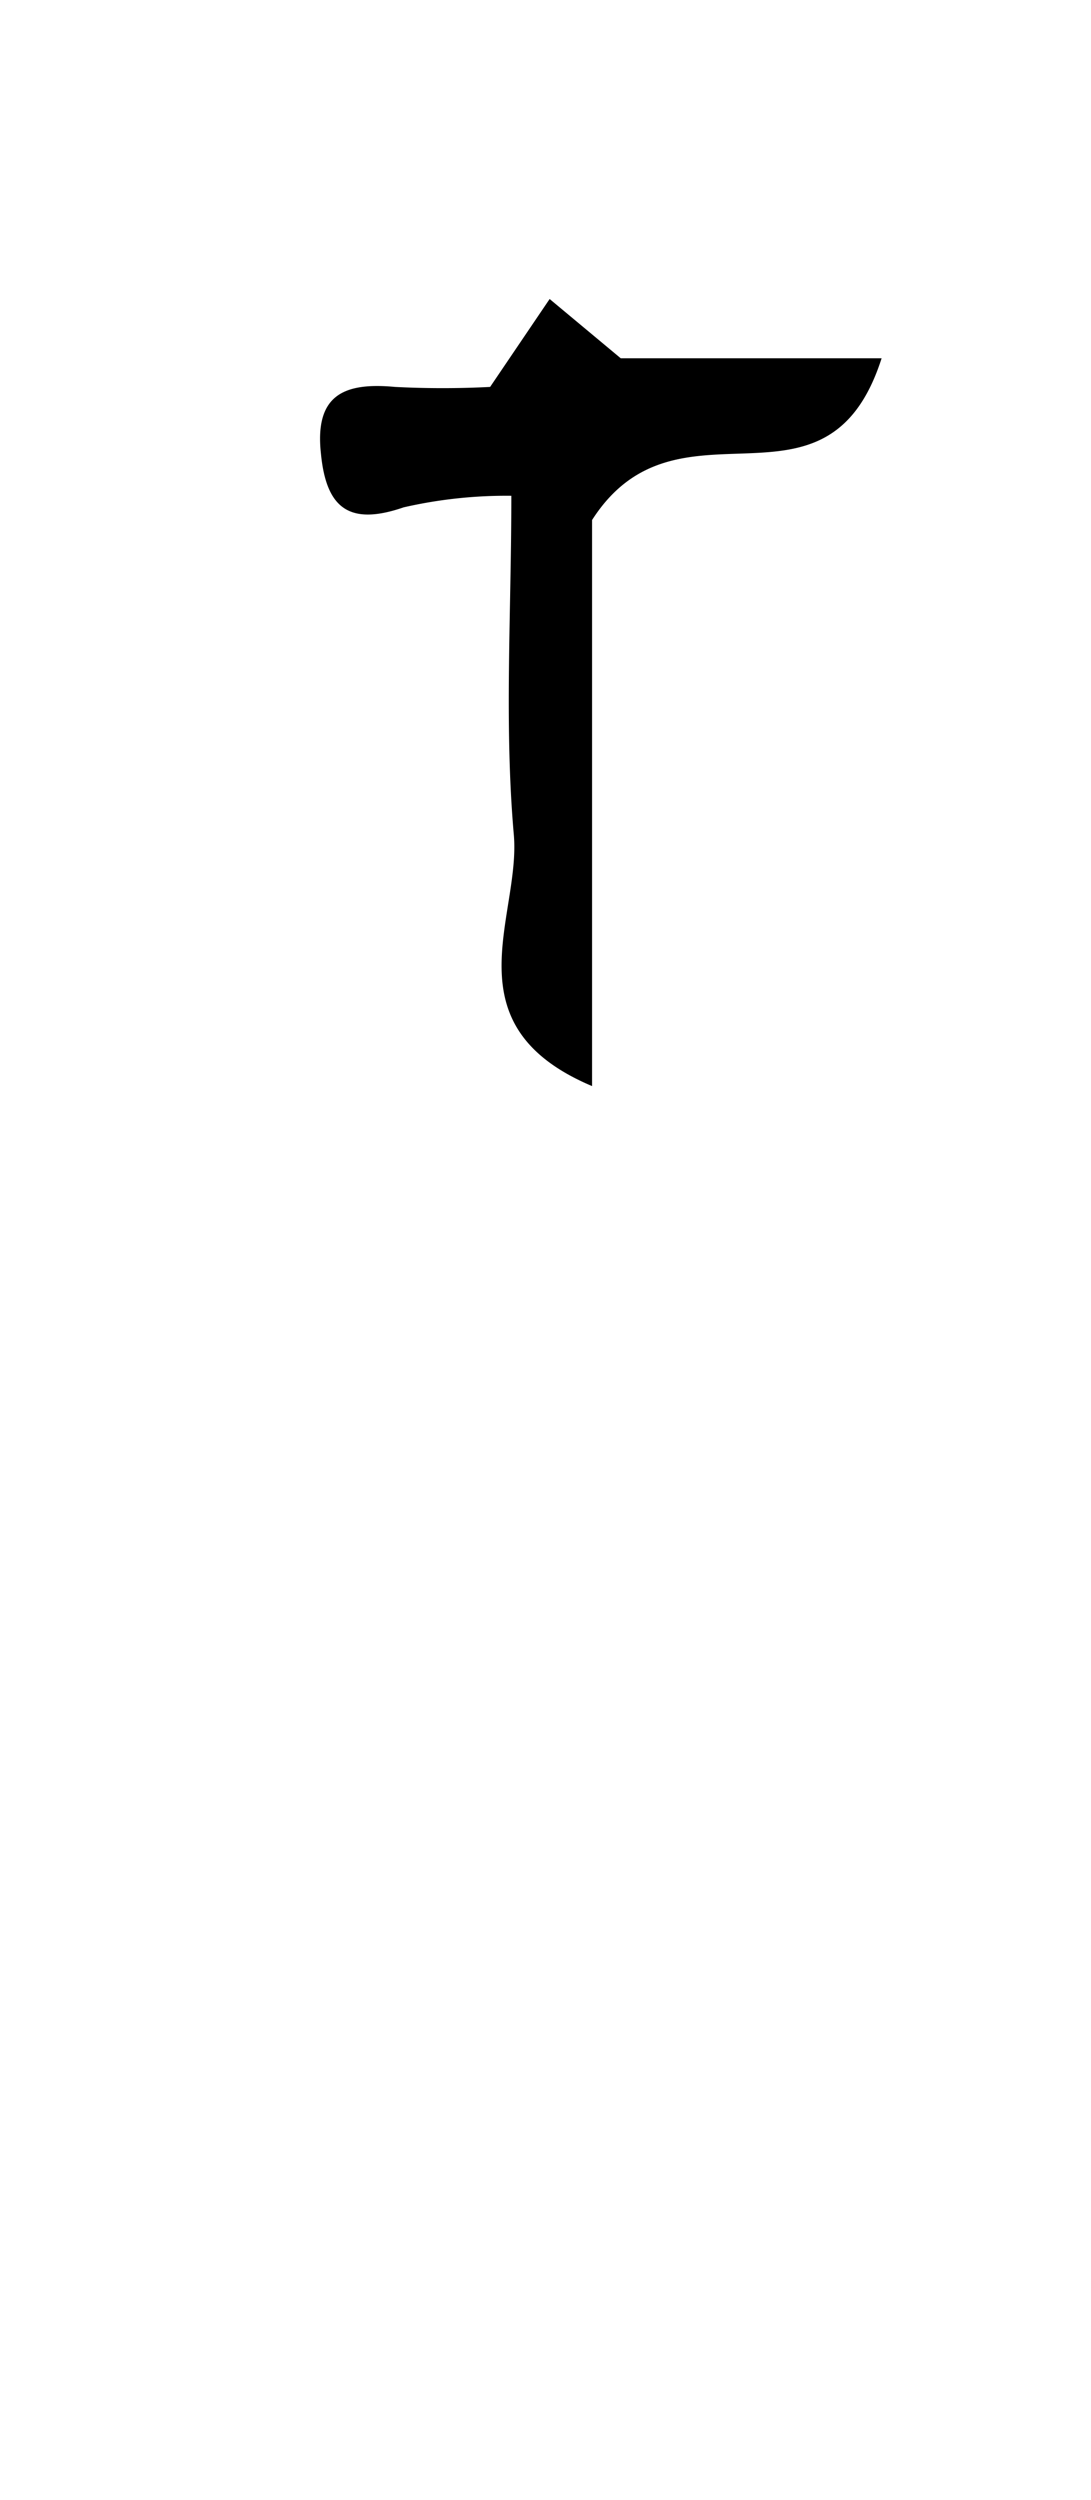 <svg id="_2NDALLCAPS" data-name="2NDALLCAPS" xmlns="http://www.w3.org/2000/svg" viewBox="0 0 39.6 90.72"><title>superfunfontprojeeeect</title><path d="M21.49,18.87V39.41c-5.23-2.21-2.58-6.15-2.84-9.12-.35-4-.09-8-.09-12.3a16.72,16.72,0,0,0-3.91.42c-2,.69-2.81,0-3-1.94-.24-2.16.86-2.6,2.69-2.43a33.7,33.7,0,0,0,3.45,0l2.16-3.19L22.53,13H32C30,19.24,24.61,14,21.49,18.87Z"/></svg>